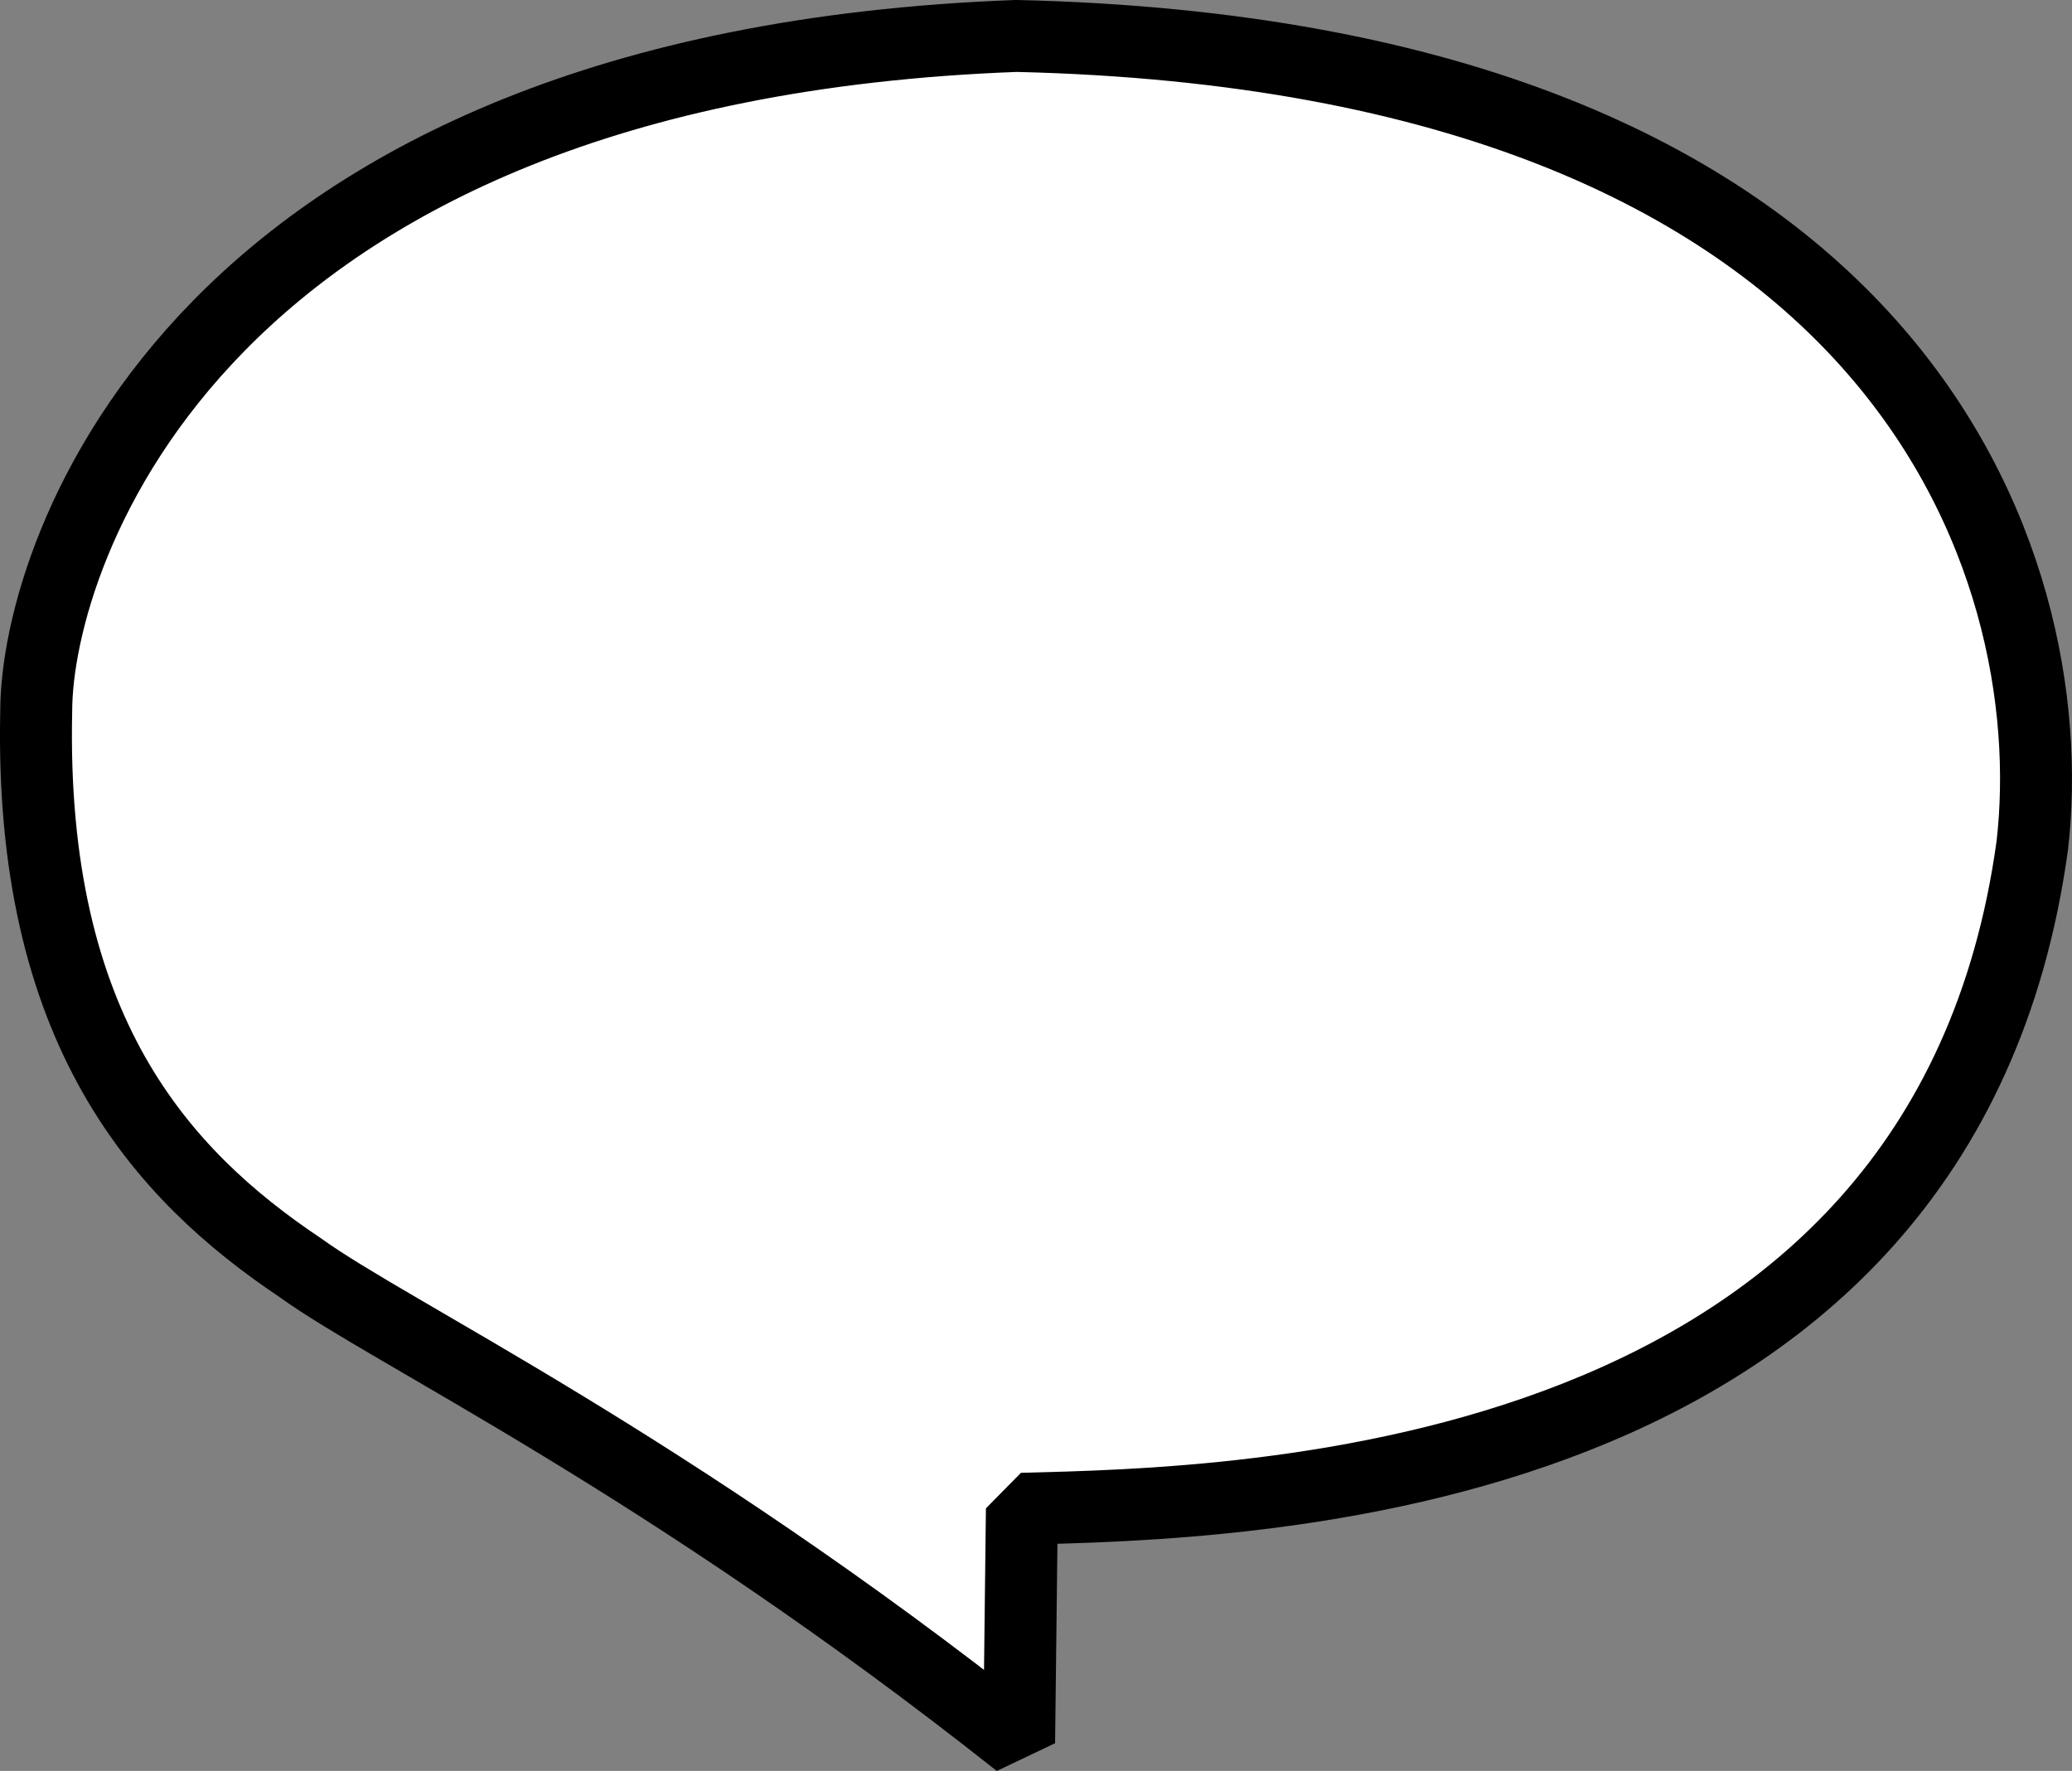 <?xml version="1.0" encoding="UTF-8" standalone="no"?>
<svg
   height="637.71"
   width="746.051"
   version="1.1"
   id="_x32_"
   viewBox="0 0 477.472 408.134"
   xml:space="preserve"
   xmlns="http://www.w3.org/2000/svg"
   xmlns:svg="http://www.w3.org/2000/svg"><rect x="0" y="0" width="477.472" height="408.134" fill="#808080" stroke="none"/><defs
   id="defs1" />
<style
   type="text/css"
   id="style1">
	.st0{fill:#000000;}

</style>

<g
   id="layer1"
   transform="translate(-17.663,-41.208)"><path class="st1"
     style="fill:#ffffff;stroke:#000000;stroke-width:16.576;stroke-linejoin:bevel;stroke-dasharray:none"
     d="M 251.876,49.494 C 456.182,54.216 493.366,171.616 485.988,236.015 465.56,384.799 303.493,387.63 253.145,388.917 l -0.634,53.928 C 170.896,378.205 107.638,348.414 86.919,333.403 54.91,311.978 24.357,278.62 26.012,204.927 26.108,168.675 62.959,56.507 251.876,49.494 Z"
     id="path2" /></g></svg>
